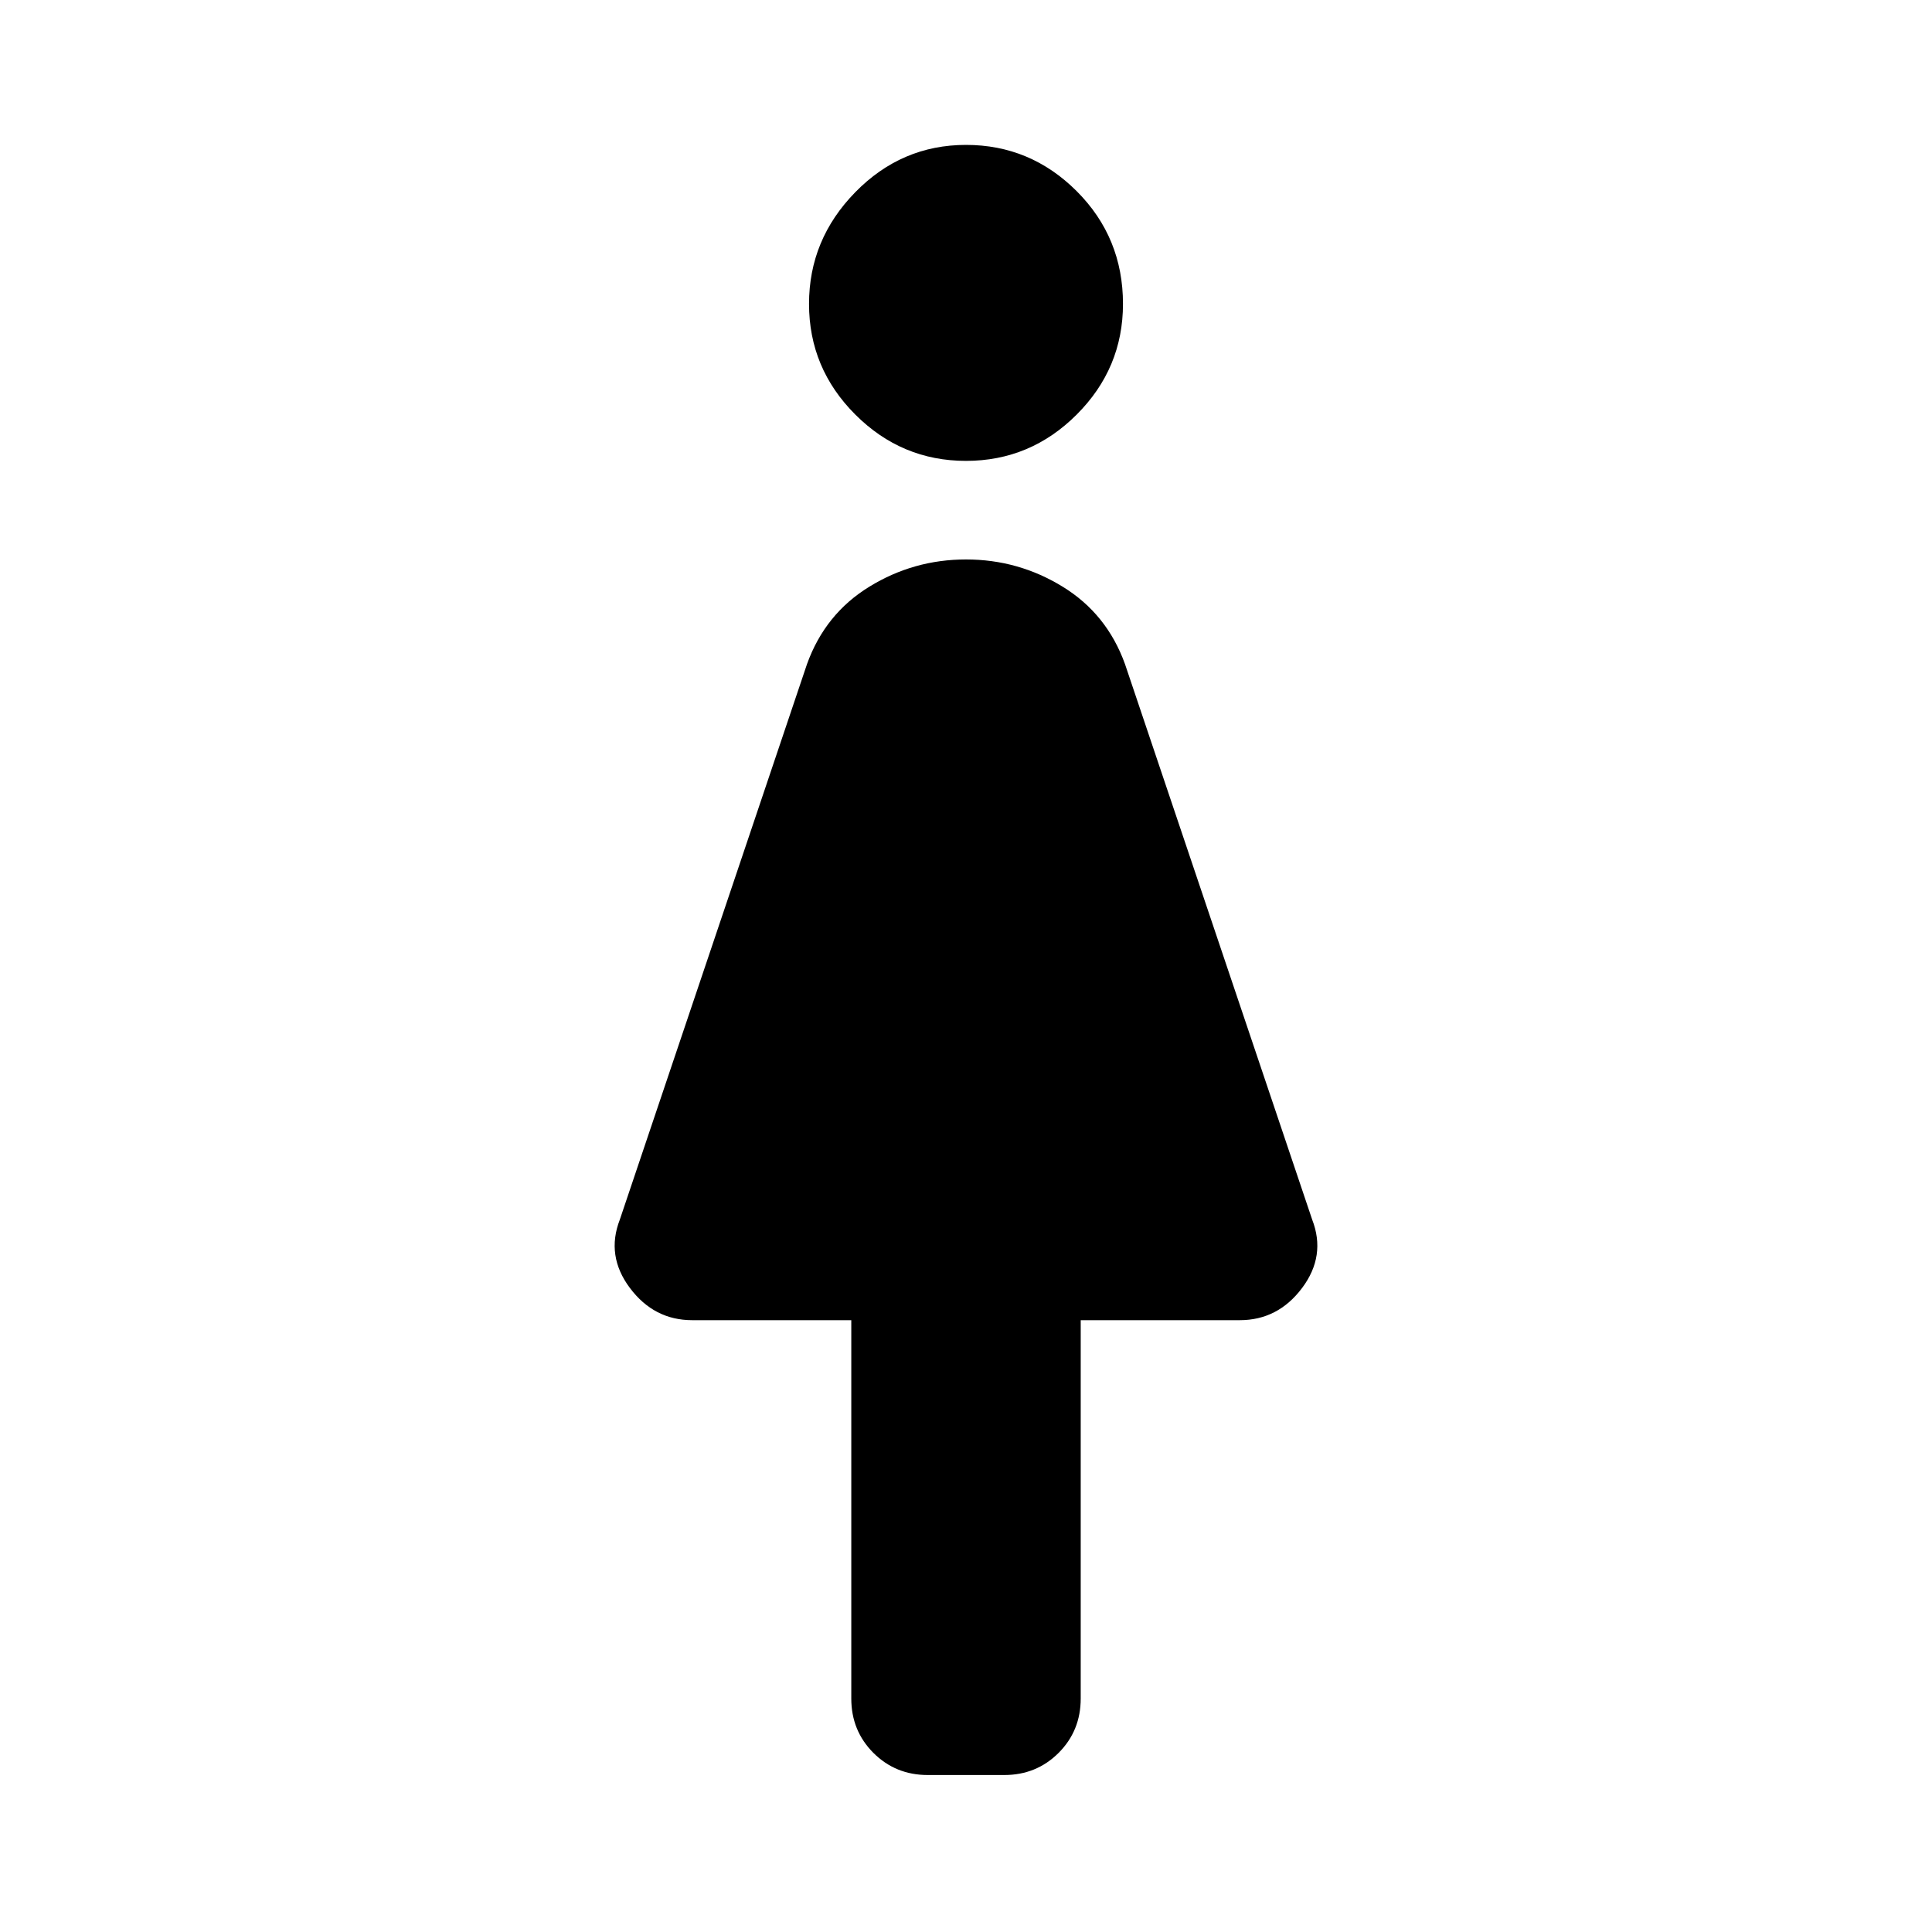 <svg xmlns="http://www.w3.org/2000/svg" height="40" width="40"><path d="M19.208 36.75q-.666 0-1.125-.458-.458-.459-.458-1.125v-7.834h-3.292q-.791 0-1.291-.666-.5-.667-.209-1.417l3.875-11.5q.375-1.042 1.292-1.604.917-.563 2-.563t2 .563q.917.562 1.292 1.604l3.875 11.5q.291.75-.209 1.417-.5.666-1.291.666h-3.292v7.834q0 .666-.458 1.125-.459.458-1.125.458ZM20 9.542q-1.333 0-2.292-.959-.958-.958-.958-2.291 0-1.334.958-2.313Q18.667 3 20 3q1.333 0 2.292.958.958.959.958 2.334 0 1.333-.958 2.291-.959.959-2.292.959Z"/></svg>